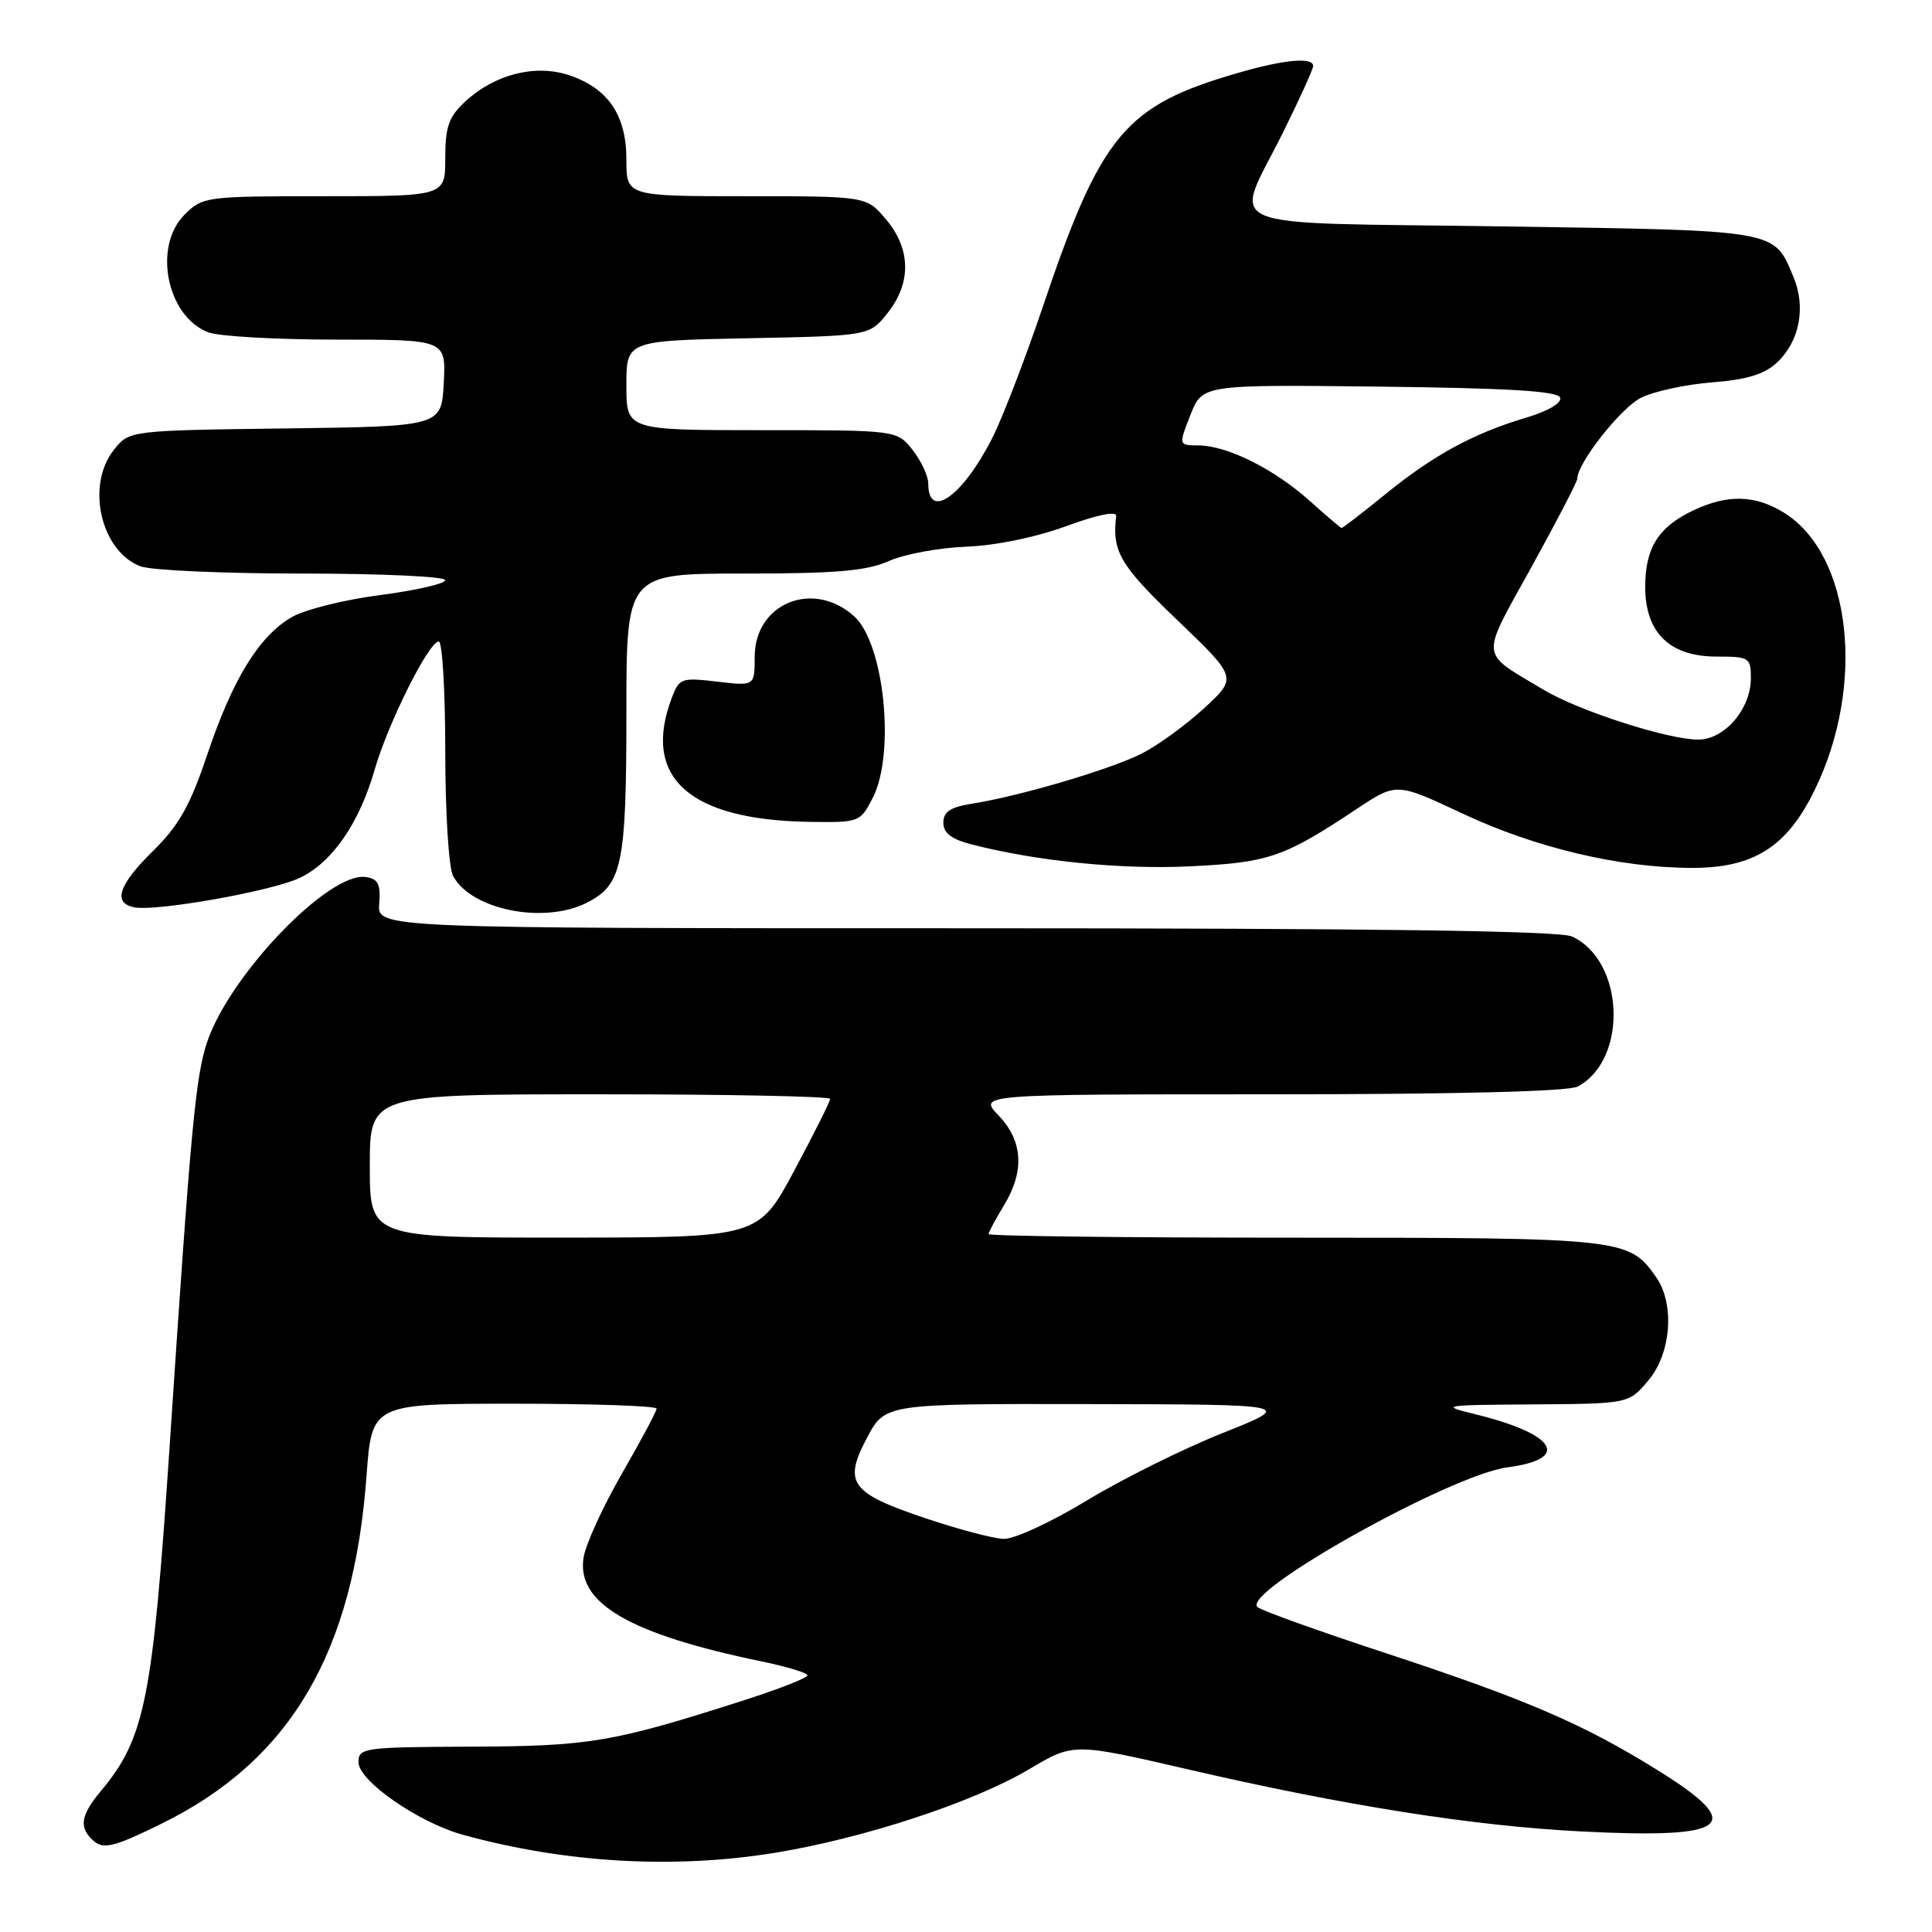 <?xml version="1.0" encoding="UTF-8" standalone="no"?>
<!DOCTYPE svg PUBLIC "-//W3C//DTD SVG 1.1//EN" "http://www.w3.org/Graphics/SVG/1.1/DTD/svg11.dtd" >
<svg xmlns="http://www.w3.org/2000/svg" xmlns:xlink="http://www.w3.org/1999/xlink" version="1.1" viewBox="0 0 256 256">
 <g >
 <path fill="currentColor"
d=" M 102.60 245.52 C 114.41 243.60 128.98 238.82 136.37 234.43 C 142.24 230.94 142.24 230.94 157.37 234.44 C 178.22 239.27 195.30 241.96 209.60 242.68 C 229.25 243.67 231.45 241.92 219.74 234.62 C 209.83 228.44 202.25 225.18 183.50 219.01 C 174.70 216.12 167.10 213.39 166.62 212.94 C 164.44 210.95 192.24 195.41 199.75 194.43 C 208.20 193.32 206.21 190.03 195.50 187.40 C 190.70 186.22 191.02 186.17 203.16 186.09 C 215.82 186.00 215.82 186.00 218.41 182.92 C 221.45 179.32 221.94 172.78 219.44 169.22 C 215.84 164.08 215.12 164.00 171.55 164.00 C 149.25 164.00 131.00 163.79 131.00 163.52 C 131.00 163.26 131.90 161.57 133.00 159.77 C 135.79 155.20 135.56 151.19 132.31 147.80 C 129.63 145.00 129.63 145.00 168.38 145.00 C 193.05 145.00 207.83 144.63 209.06 143.97 C 215.76 140.38 215.25 127.26 208.29 124.09 C 206.64 123.33 181.87 123.00 127.95 123.00 C 49.99 123.00 49.99 123.00 50.25 119.75 C 50.45 117.14 50.10 116.44 48.46 116.21 C 43.60 115.51 30.53 129.08 27.48 137.98 C 25.92 142.53 25.29 149.26 22.49 191.44 C 20.23 225.26 19.23 230.29 13.36 237.33 C 10.61 240.62 10.41 242.26 12.52 244.02 C 13.78 245.06 15.33 244.65 21.50 241.60 C 38.52 233.19 46.85 219.00 48.57 195.53 C 49.27 186.00 49.27 186.00 68.14 186.00 C 78.51 186.00 87.00 186.29 87.00 186.65 C 87.00 187.01 84.94 190.87 82.42 195.24 C 79.91 199.60 77.61 204.61 77.33 206.36 C 76.35 212.42 83.37 216.52 100.93 220.15 C 104.27 220.84 107.00 221.67 107.00 221.99 C 107.00 222.32 103.29 223.78 98.75 225.24 C 81.23 230.86 78.20 231.38 62.50 231.44 C 48.19 231.50 47.50 231.59 47.50 233.50 C 47.50 235.97 55.45 241.50 61.34 243.12 C 74.89 246.85 89.23 247.68 102.60 245.52 Z  M 39.71 116.33 C 44.00 114.30 47.60 109.10 49.64 102.00 C 51.42 95.81 56.83 85.00 58.14 85.00 C 58.61 85.00 59.00 91.55 59.00 99.57 C 59.00 107.64 59.46 114.99 60.03 116.06 C 62.45 120.59 72.18 122.51 77.85 119.57 C 82.45 117.20 83.00 114.50 83.00 94.45 C 83.00 76.00 83.00 76.00 98.53 76.00 C 110.82 76.00 114.84 75.65 117.78 74.34 C 119.83 73.43 124.42 72.58 128.00 72.44 C 131.88 72.30 137.23 71.20 141.27 69.72 C 145.37 68.21 147.98 67.68 147.90 68.37 C 147.33 73.08 148.39 74.88 155.97 82.14 C 163.95 89.79 163.95 89.79 159.58 93.82 C 157.17 96.04 153.45 98.75 151.31 99.84 C 147.21 101.93 135.09 105.51 128.75 106.50 C 125.93 106.95 125.00 107.56 125.00 109.01 C 125.00 110.38 126.06 111.20 128.75 111.89 C 137.39 114.12 148.58 115.24 157.73 114.79 C 168.12 114.29 170.11 113.61 179.77 107.19 C 185.04 103.69 185.04 103.69 193.77 107.79 C 203.47 112.35 214.67 115.00 224.23 115.00 C 232.39 115.00 236.77 112.22 240.44 104.71 C 247.25 90.80 245.34 73.48 236.38 67.93 C 232.57 65.57 228.90 65.48 224.37 67.63 C 219.74 69.83 218.00 72.60 218.00 77.77 C 218.00 83.83 221.24 87.00 227.45 87.00 C 231.79 87.00 232.00 87.13 232.00 89.87 C 232.00 93.93 228.52 98.00 225.03 98.00 C 221.00 98.00 209.20 94.20 204.50 91.38 C 195.97 86.27 196.09 87.50 202.92 75.15 C 206.26 69.09 209.00 63.82 209.00 63.43 C 209.00 61.37 214.74 54.07 217.42 52.72 C 219.11 51.86 223.35 50.94 226.84 50.67 C 231.50 50.30 233.80 49.60 235.48 48.02 C 238.46 45.22 239.32 40.70 237.64 36.69 C 235.01 30.40 235.88 30.55 199.10 30.00 C 160.21 29.42 163.43 30.81 170.03 17.50 C 172.21 13.10 174.00 9.16 174.00 8.75 C 174.00 7.54 170.22 7.88 164.15 9.63 C 149.04 13.98 145.90 17.74 138.12 40.82 C 135.83 47.59 132.85 55.33 131.49 58.02 C 127.58 65.74 123.00 69.01 123.00 64.08 C 123.00 63.08 122.07 61.08 120.93 59.63 C 118.85 57.00 118.85 57.00 100.93 57.00 C 83.00 57.00 83.00 57.00 83.00 51.07 C 83.00 45.14 83.00 45.14 99.10 44.82 C 115.19 44.50 115.19 44.50 117.59 41.50 C 120.78 37.52 120.71 33.00 117.41 29.08 C 114.82 26.00 114.82 26.00 98.91 26.00 C 83.00 26.00 83.00 26.00 83.00 21.13 C 83.00 15.24 80.56 11.67 75.36 9.95 C 70.89 8.48 65.54 9.85 61.65 13.45 C 59.46 15.48 59.00 16.78 59.00 20.95 C 59.00 26.00 59.00 26.00 42.95 26.00 C 27.25 26.00 26.86 26.05 24.45 28.45 C 20.23 32.68 22.11 41.95 27.61 44.04 C 29.00 44.57 36.65 45.00 44.62 45.00 C 59.10 45.00 59.10 45.00 58.80 50.75 C 58.50 56.50 58.50 56.50 37.81 56.77 C 17.11 57.04 17.11 57.04 15.06 59.65 C 11.36 64.35 13.37 73.05 18.61 75.04 C 20.00 75.57 29.65 76.00 40.07 76.00 C 50.48 76.00 59.00 76.39 59.00 76.87 C 59.00 77.34 55.12 78.23 50.38 78.85 C 45.63 79.46 40.35 80.78 38.63 81.79 C 34.31 84.31 30.82 90.00 27.46 100.00 C 25.20 106.73 23.71 109.38 20.30 112.73 C 15.72 117.24 14.91 119.62 17.75 120.22 C 20.60 120.82 36.01 118.09 39.71 116.33 Z  M 115.63 105.75 C 118.66 99.90 117.18 85.28 113.19 81.67 C 107.77 76.77 100.00 79.92 100.00 87.03 C 100.00 90.91 100.00 90.91 95.03 90.32 C 90.31 89.76 90.00 89.87 89.03 92.43 C 85.01 102.99 91.27 108.65 107.22 108.90 C 113.84 109.00 113.98 108.95 115.63 105.75 Z  M 122.58 201.16 C 112.68 197.83 111.71 196.49 114.89 190.50 C 117.28 186.00 117.28 186.00 144.39 186.05 C 171.50 186.10 171.50 186.10 162.00 189.89 C 156.78 191.97 148.68 195.99 144.00 198.83 C 139.32 201.67 134.38 203.96 133.00 203.91 C 131.62 203.87 126.94 202.63 122.58 201.16 Z  M 49.00 154.50 C 49.00 145.00 49.00 145.00 79.50 145.00 C 96.28 145.00 110.00 145.27 110.00 145.61 C 110.00 145.95 107.86 150.22 105.25 155.10 C 100.50 163.98 100.50 163.98 74.75 163.99 C 49.00 164.00 49.00 164.00 49.00 154.50 Z  M 173.50 66.33 C 168.83 62.15 162.62 59.05 158.83 59.02 C 156.16 59.00 156.16 59.00 157.74 54.98 C 159.32 50.96 159.32 50.96 182.83 51.23 C 199.93 51.43 206.44 51.82 206.73 52.69 C 206.97 53.40 205.12 54.48 202.22 55.34 C 195.26 57.41 189.91 60.32 183.55 65.50 C 180.51 67.98 177.91 69.98 177.76 69.96 C 177.62 69.94 175.70 68.30 173.50 66.33 Z "/>
</g>
</svg>